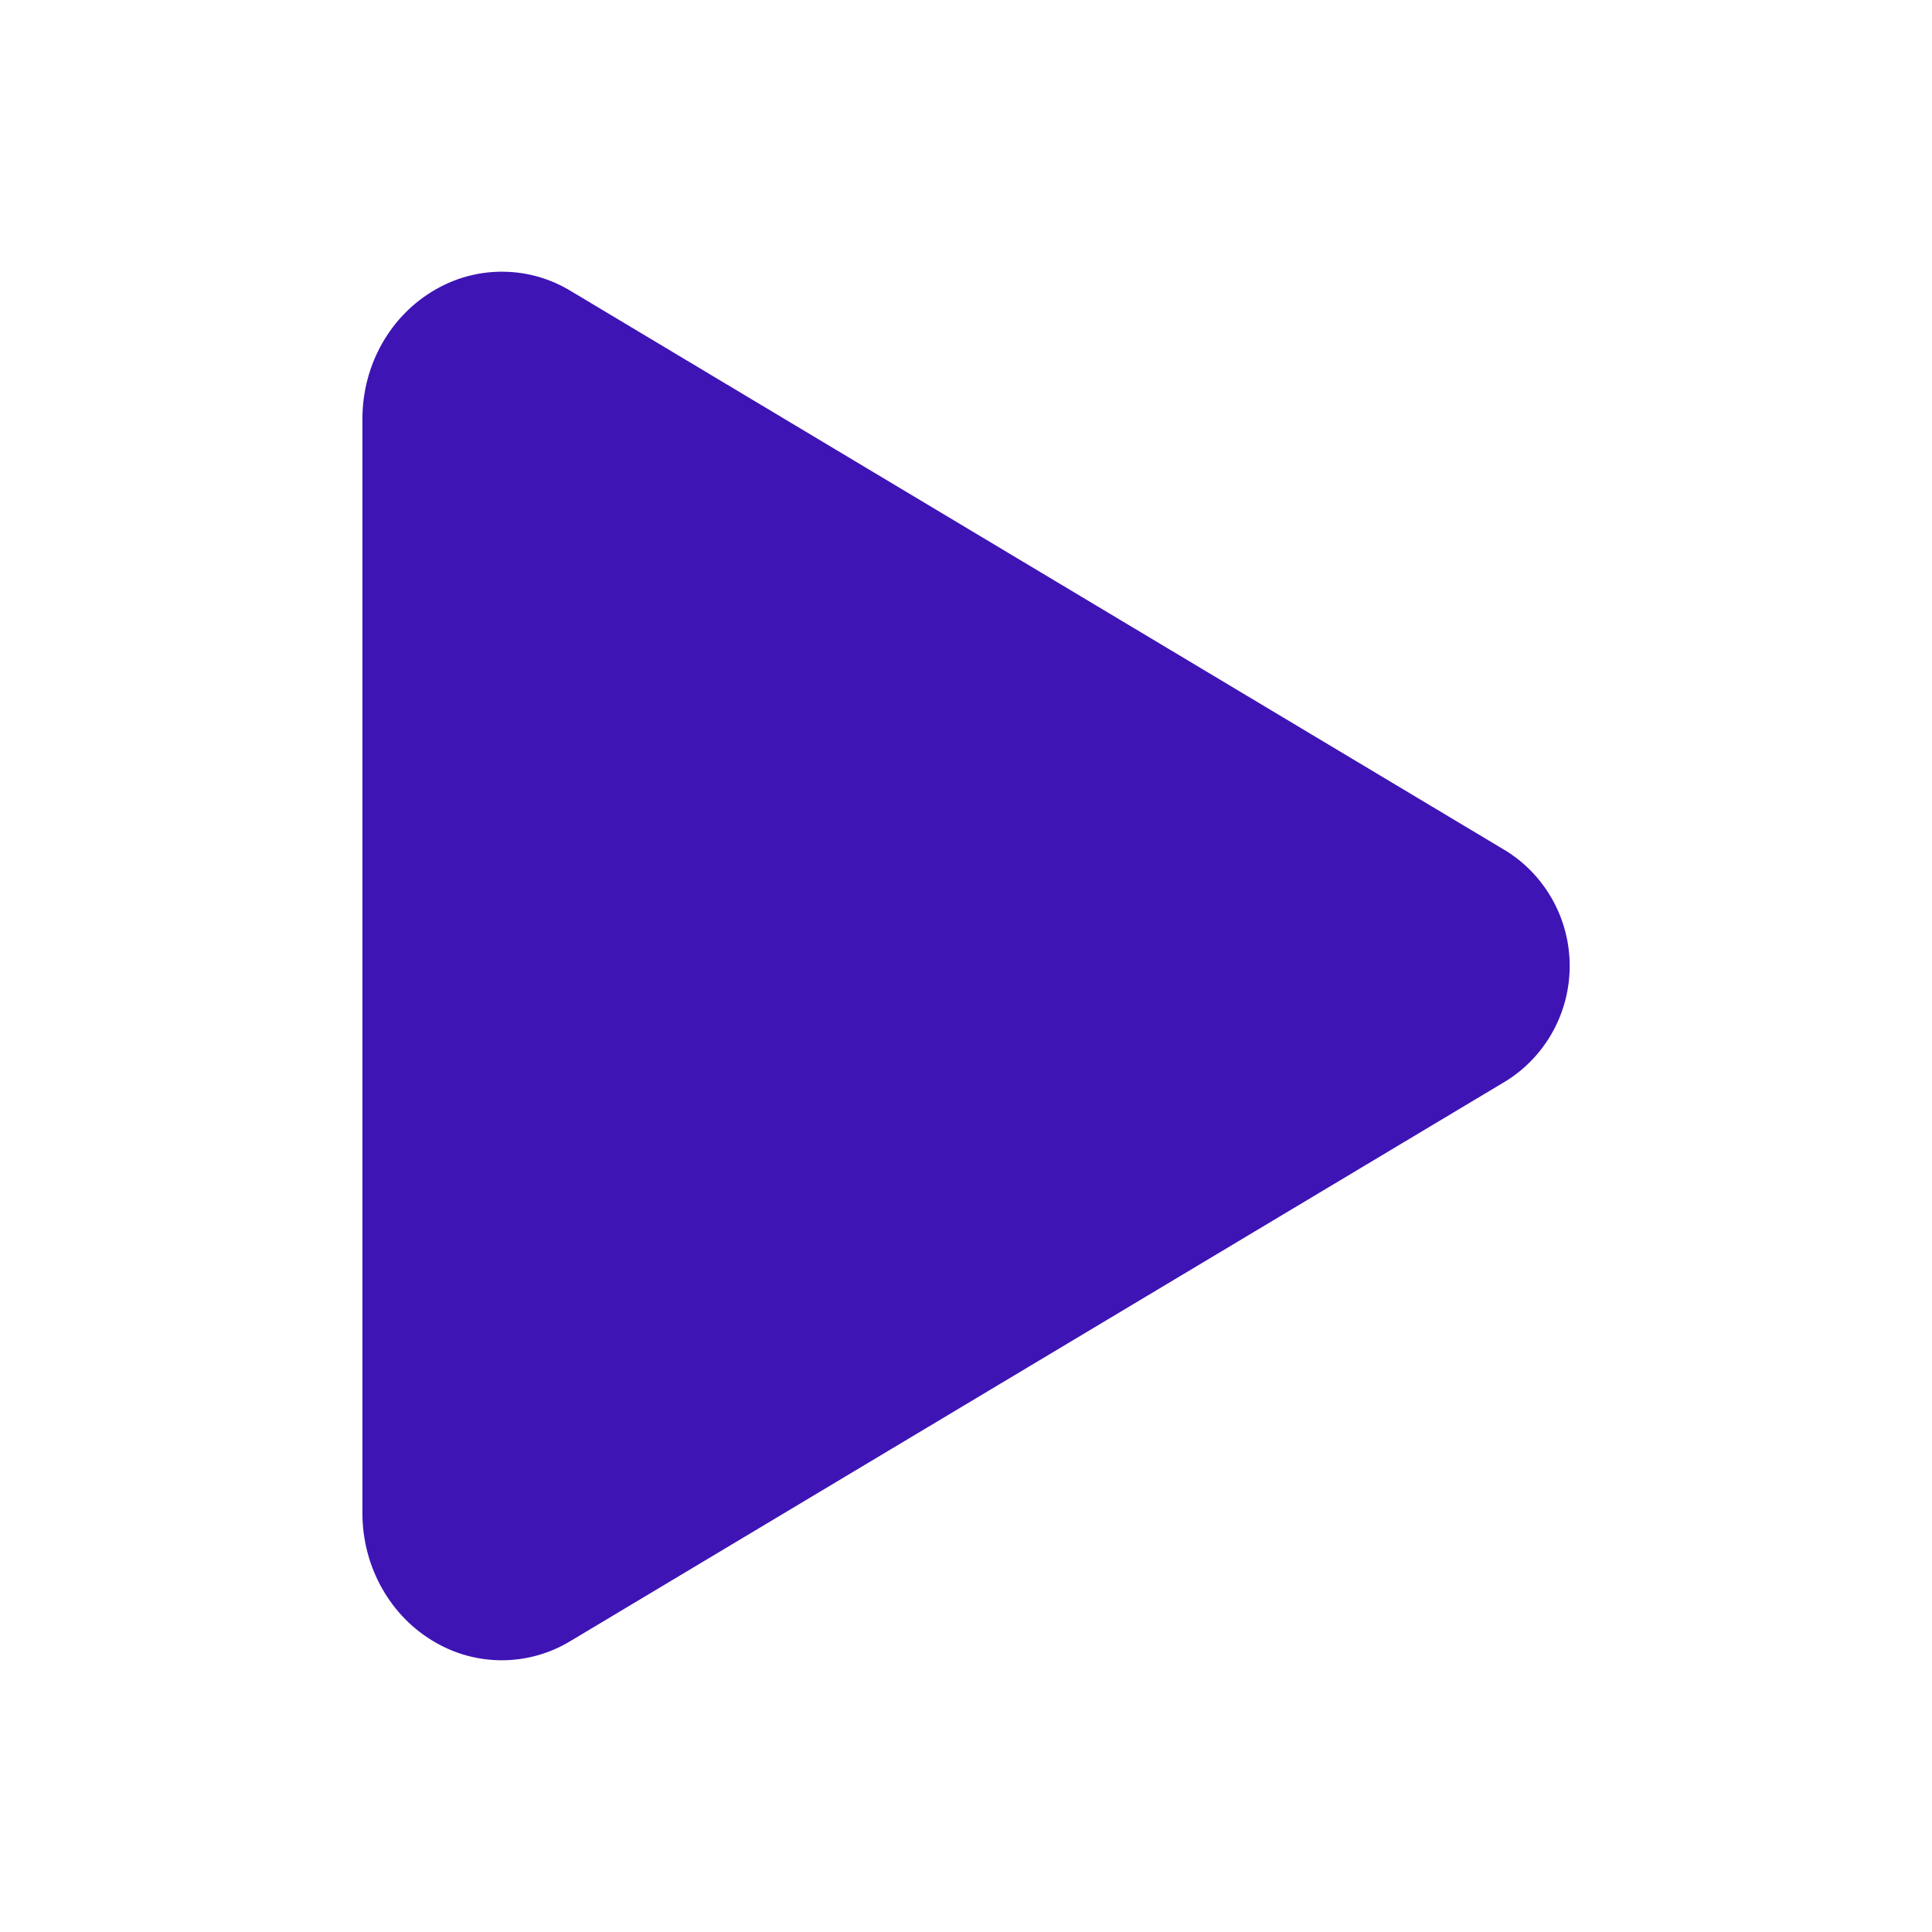 <svg width="17" height="17" viewBox="0 0 17 17" fill="none" xmlns="http://www.w3.org/2000/svg">
<path d="M4.416 14.609C4.212 14.609 4.012 14.556 3.835 14.454C3.437 14.229 3.189 13.79 3.189 13.315V3.686C3.189 3.208 3.437 2.772 3.835 2.546C4.016 2.442 4.222 2.388 4.431 2.391C4.64 2.393 4.844 2.452 5.023 2.561L13.252 7.487C13.424 7.594 13.565 7.744 13.663 7.921C13.761 8.098 13.812 8.297 13.812 8.499C13.812 8.702 13.761 8.901 13.663 9.078C13.565 9.255 13.424 9.405 13.252 9.512L5.021 14.439C4.839 14.55 4.629 14.609 4.416 14.609Z" fill="#3E14B5"/>
</svg>
